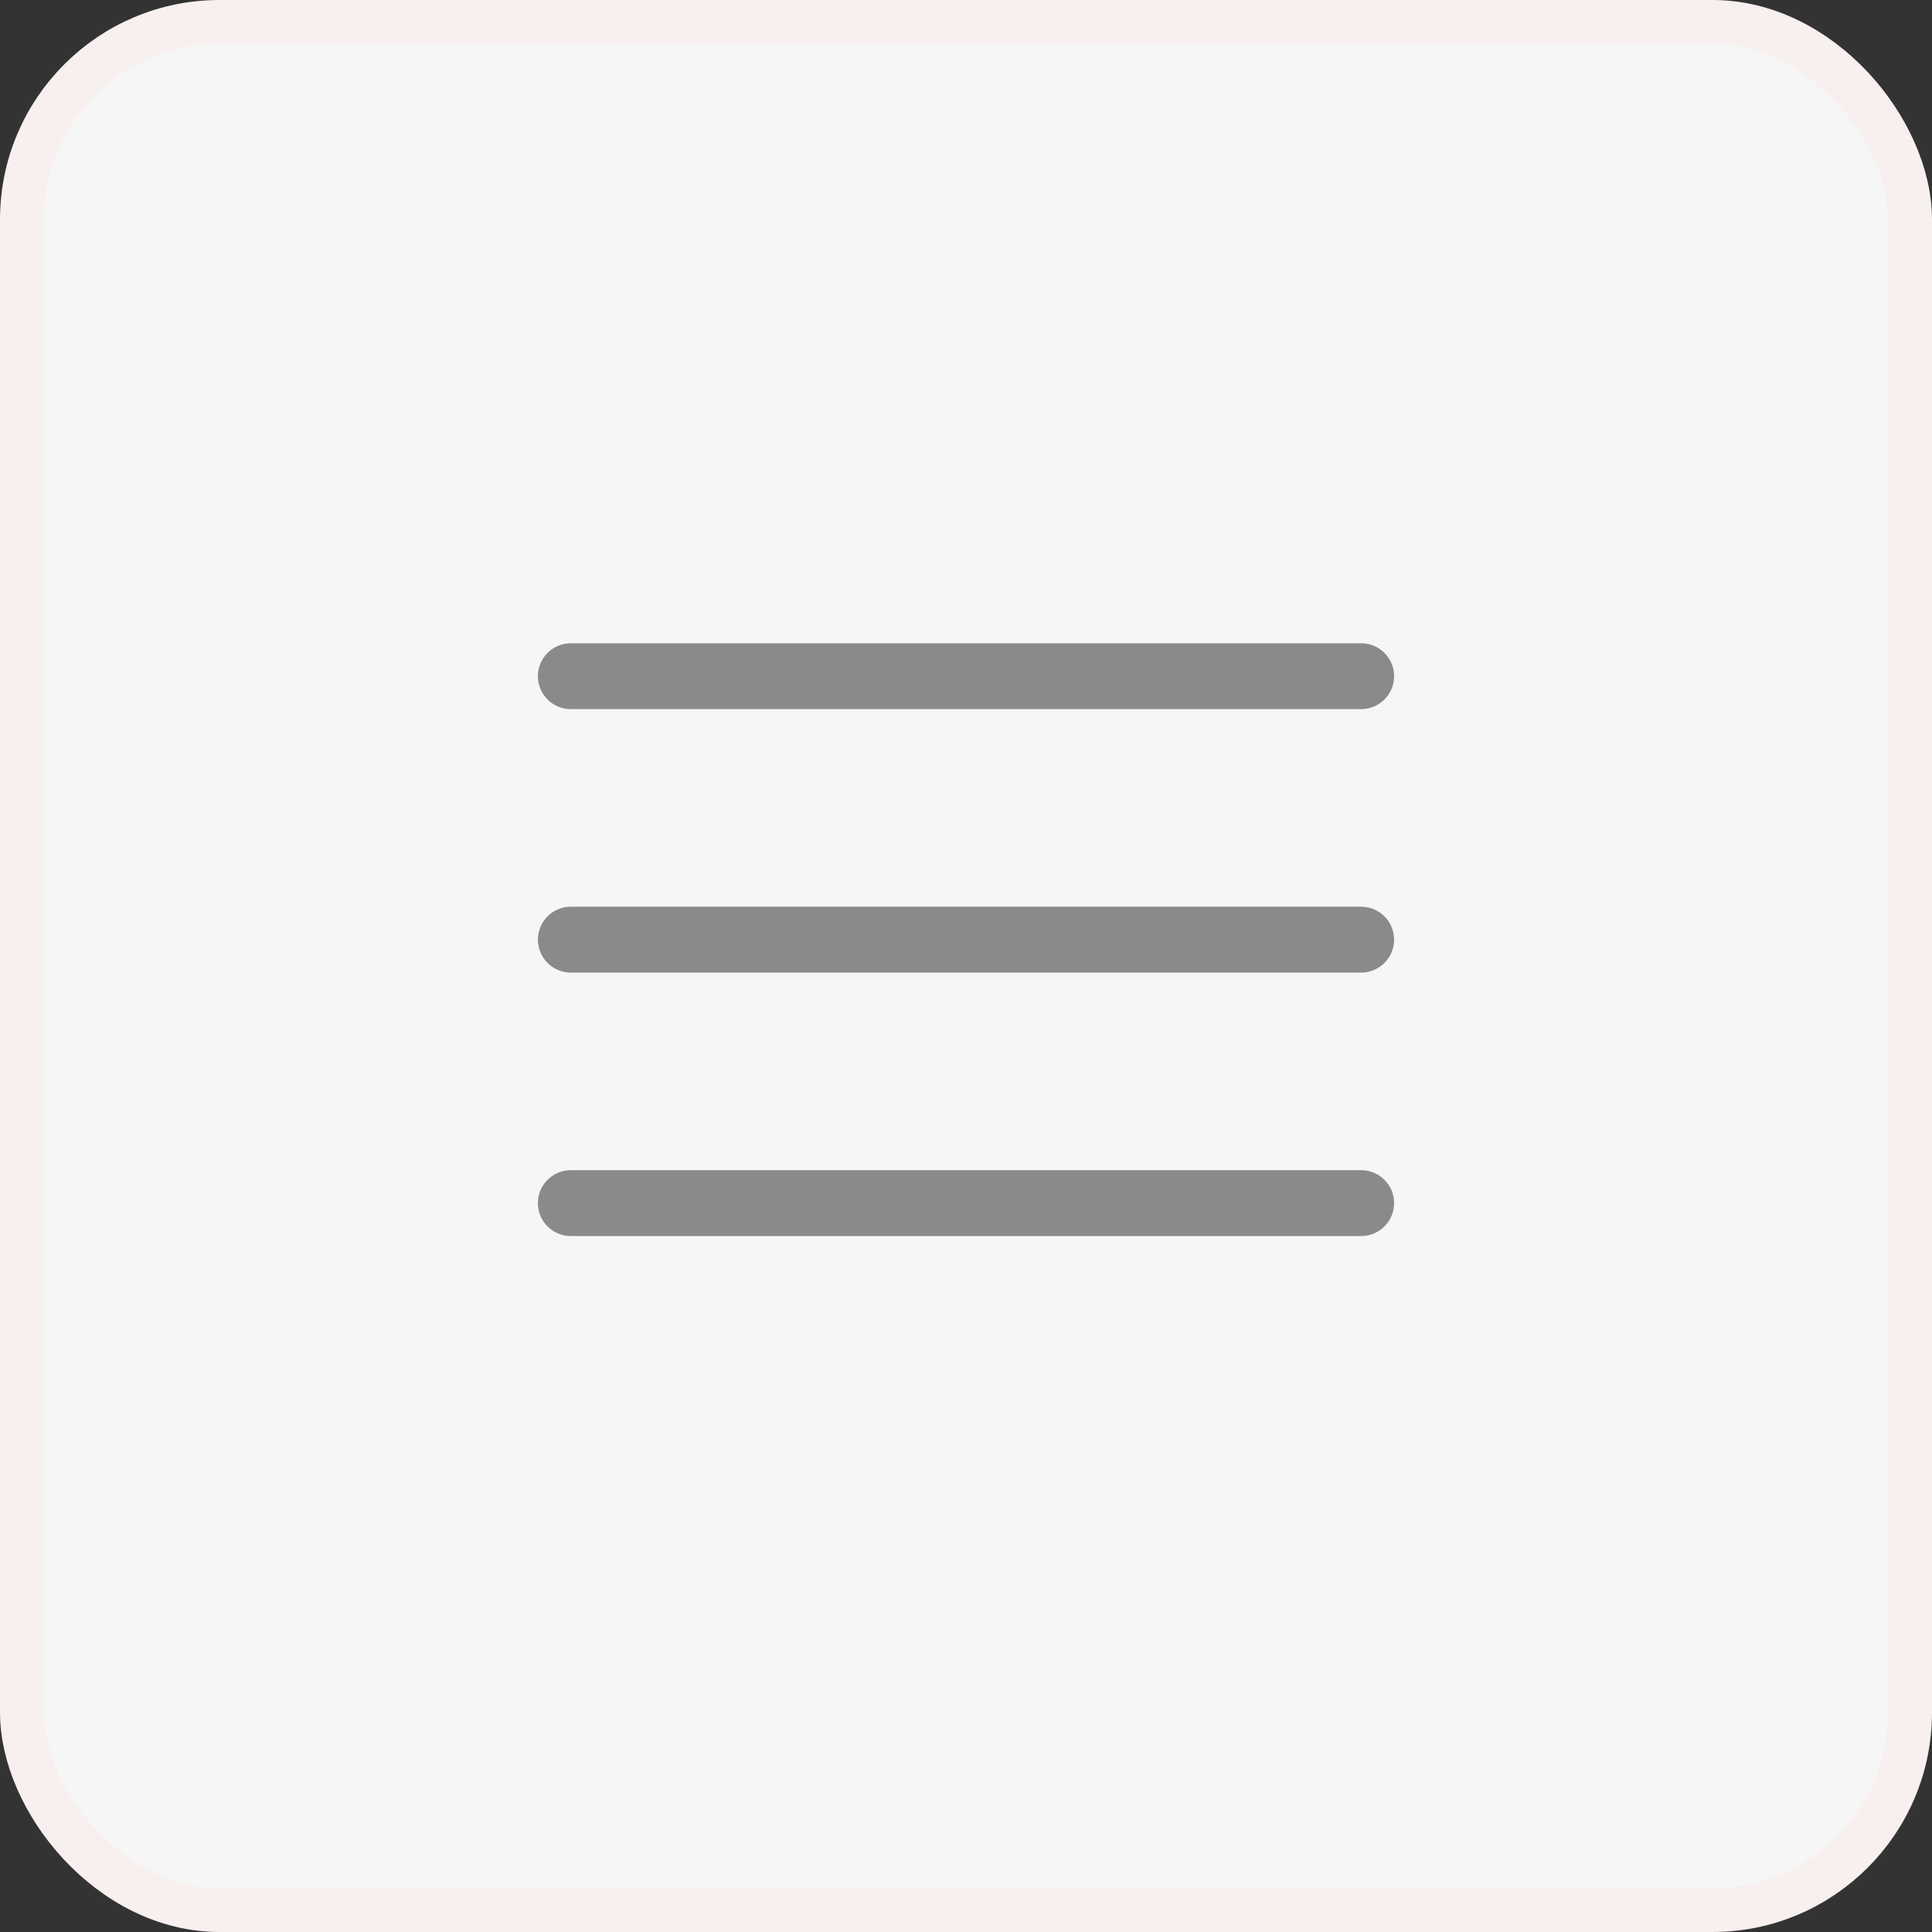 <svg width="44" height="44" viewBox="0 0 44 44" fill="none" xmlns="http://www.w3.org/2000/svg">
<rect x="0" y="0" width="44" height="44" fill="#333333" stroke="none"/>
<rect x="0.5" y="0.5" width="43" height="43" rx="4.5" fill="#F6F6F6"/>
<rect x="0.5" y="0.5" width="43" height="43" rx="4.5" stroke="#F8EFEF"/>
<path d="M12.4 15.4C12.4 15.069 12.669 14.8 13 14.8H31C31.331 14.8 31.6 15.069 31.6 15.4C31.6 15.731 31.331 16 31 16H13C12.669 16 12.4 15.731 12.4 15.4ZM12.4 21.4C12.4 21.069 12.669 20.8 13 20.8H31C31.331 20.8 31.6 21.069 31.6 21.4C31.6 21.731 31.331 22 31 22H13C12.669 22 12.4 21.731 12.4 21.4ZM13 26.8C12.669 26.8 12.4 27.069 12.4 27.4C12.4 27.731 12.669 28 13 28H31C31.331 28 31.6 27.731 31.6 27.4C31.6 27.069 31.331 26.8 31 26.8H13Z" fill="#8A8A8A"/>
<path fill-rule="evenodd" clip-rule="evenodd" d="M13 14.95C12.752 14.95 12.55 15.152 12.55 15.4C12.55 15.649 12.752 15.85 13 15.85H31C31.248 15.85 31.45 15.649 31.45 15.4C31.45 15.152 31.248 14.95 31 14.95H13ZM12.25 15.4C12.25 14.986 12.586 14.65 13 14.65H31C31.414 14.65 31.75 14.986 31.75 15.4C31.75 15.814 31.414 16.15 31 16.15H13C12.586 16.15 12.25 15.814 12.25 15.4ZM13 20.95C12.752 20.95 12.55 21.151 12.55 21.4C12.55 21.649 12.752 21.85 13 21.85H31C31.248 21.85 31.45 21.649 31.45 21.4C31.45 21.151 31.248 20.95 31 20.95H13ZM12.25 21.4C12.25 20.986 12.586 20.65 13 20.65H31C31.414 20.65 31.75 20.986 31.75 21.4C31.75 21.814 31.414 22.15 31 22.15H13C12.586 22.15 12.25 21.814 12.25 21.4ZM12.25 27.4C12.25 26.986 12.586 26.65 13 26.65H31C31.414 26.65 31.75 26.986 31.75 27.4C31.75 27.814 31.414 28.15 31 28.15H13C12.586 28.15 12.25 27.814 12.25 27.4ZM13 26.95C12.752 26.95 12.55 27.151 12.55 27.4C12.55 27.649 12.752 27.85 13 27.85H31C31.248 27.85 31.45 27.649 31.45 27.4C31.45 27.151 31.248 26.95 31 26.95H13Z" fill="#8A8A8A"/>
</svg>
